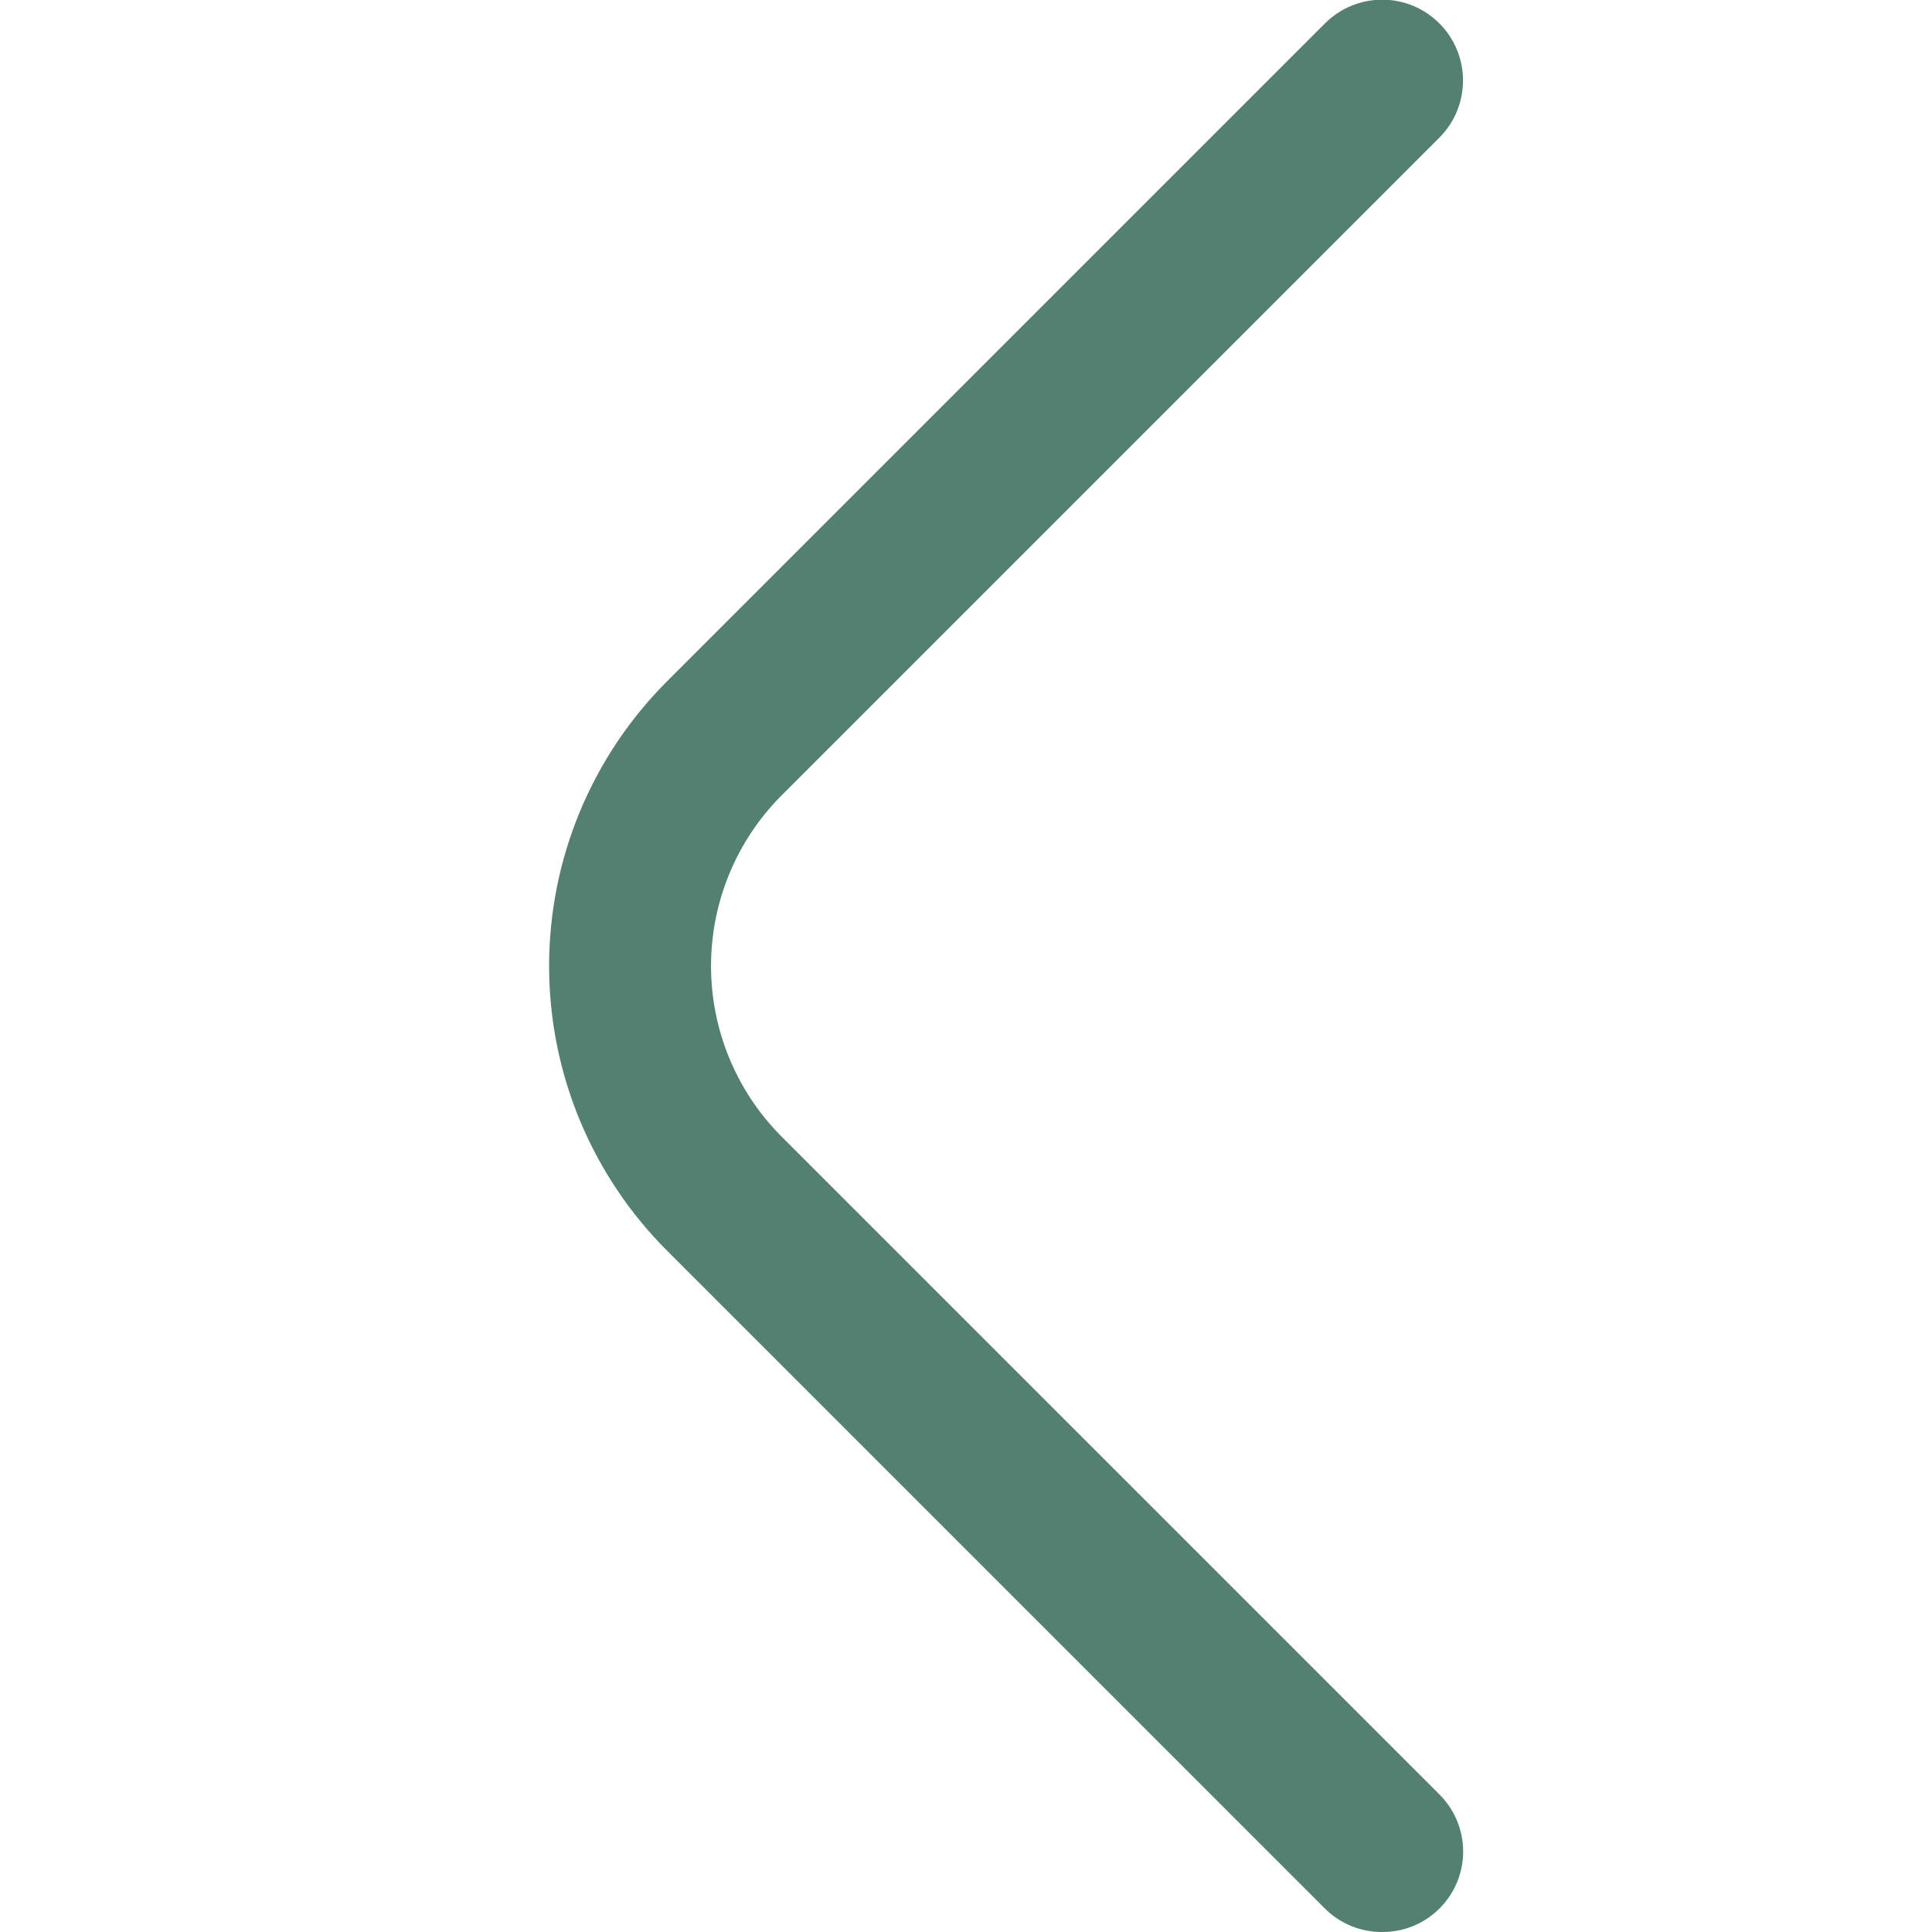 <svg width="70" height="70" viewBox="0 0 70 70" fill="none" xmlns="http://www.w3.org/2000/svg">
<g clip-path="url(#clip0_26_254)">
<path d="M50.079 70C49.695 70.002 49.315 69.929 48.959 69.784C48.604 69.639 48.281 69.425 48.008 69.154L24.179 45.325C22.821 43.971 21.744 42.361 21.008 40.59C20.273 38.818 19.895 36.918 19.895 35C19.895 33.082 20.273 31.183 21.008 29.411C21.744 27.639 22.821 26.03 24.179 24.675L48.008 0.846C48.28 0.574 48.603 0.358 48.959 0.211C49.314 0.064 49.695 -0.012 50.079 -0.012C50.464 -0.012 50.845 0.064 51.2 0.211C51.555 0.358 51.878 0.574 52.15 0.846C52.422 1.118 52.638 1.441 52.785 1.796C52.932 2.151 53.008 2.532 53.008 2.917C53.008 3.301 52.932 3.682 52.785 4.038C52.638 4.393 52.422 4.716 52.15 4.988L28.321 28.817C26.682 30.457 25.762 32.681 25.762 35C25.762 37.319 26.682 39.543 28.321 41.184L52.15 65.013C52.423 65.284 52.64 65.606 52.788 65.962C52.937 66.317 53.013 66.698 53.013 67.084C53.013 67.469 52.937 67.85 52.788 68.205C52.64 68.561 52.423 68.883 52.15 69.154C51.877 69.425 51.554 69.639 51.199 69.784C50.843 69.929 50.463 70.002 50.079 70Z" fill="#548072"/>
</g>
<defs>
<clipPath id="clip0_26_254">
<rect width="70" height="70" fill="white"/>
</clipPath>
</defs>
</svg>
